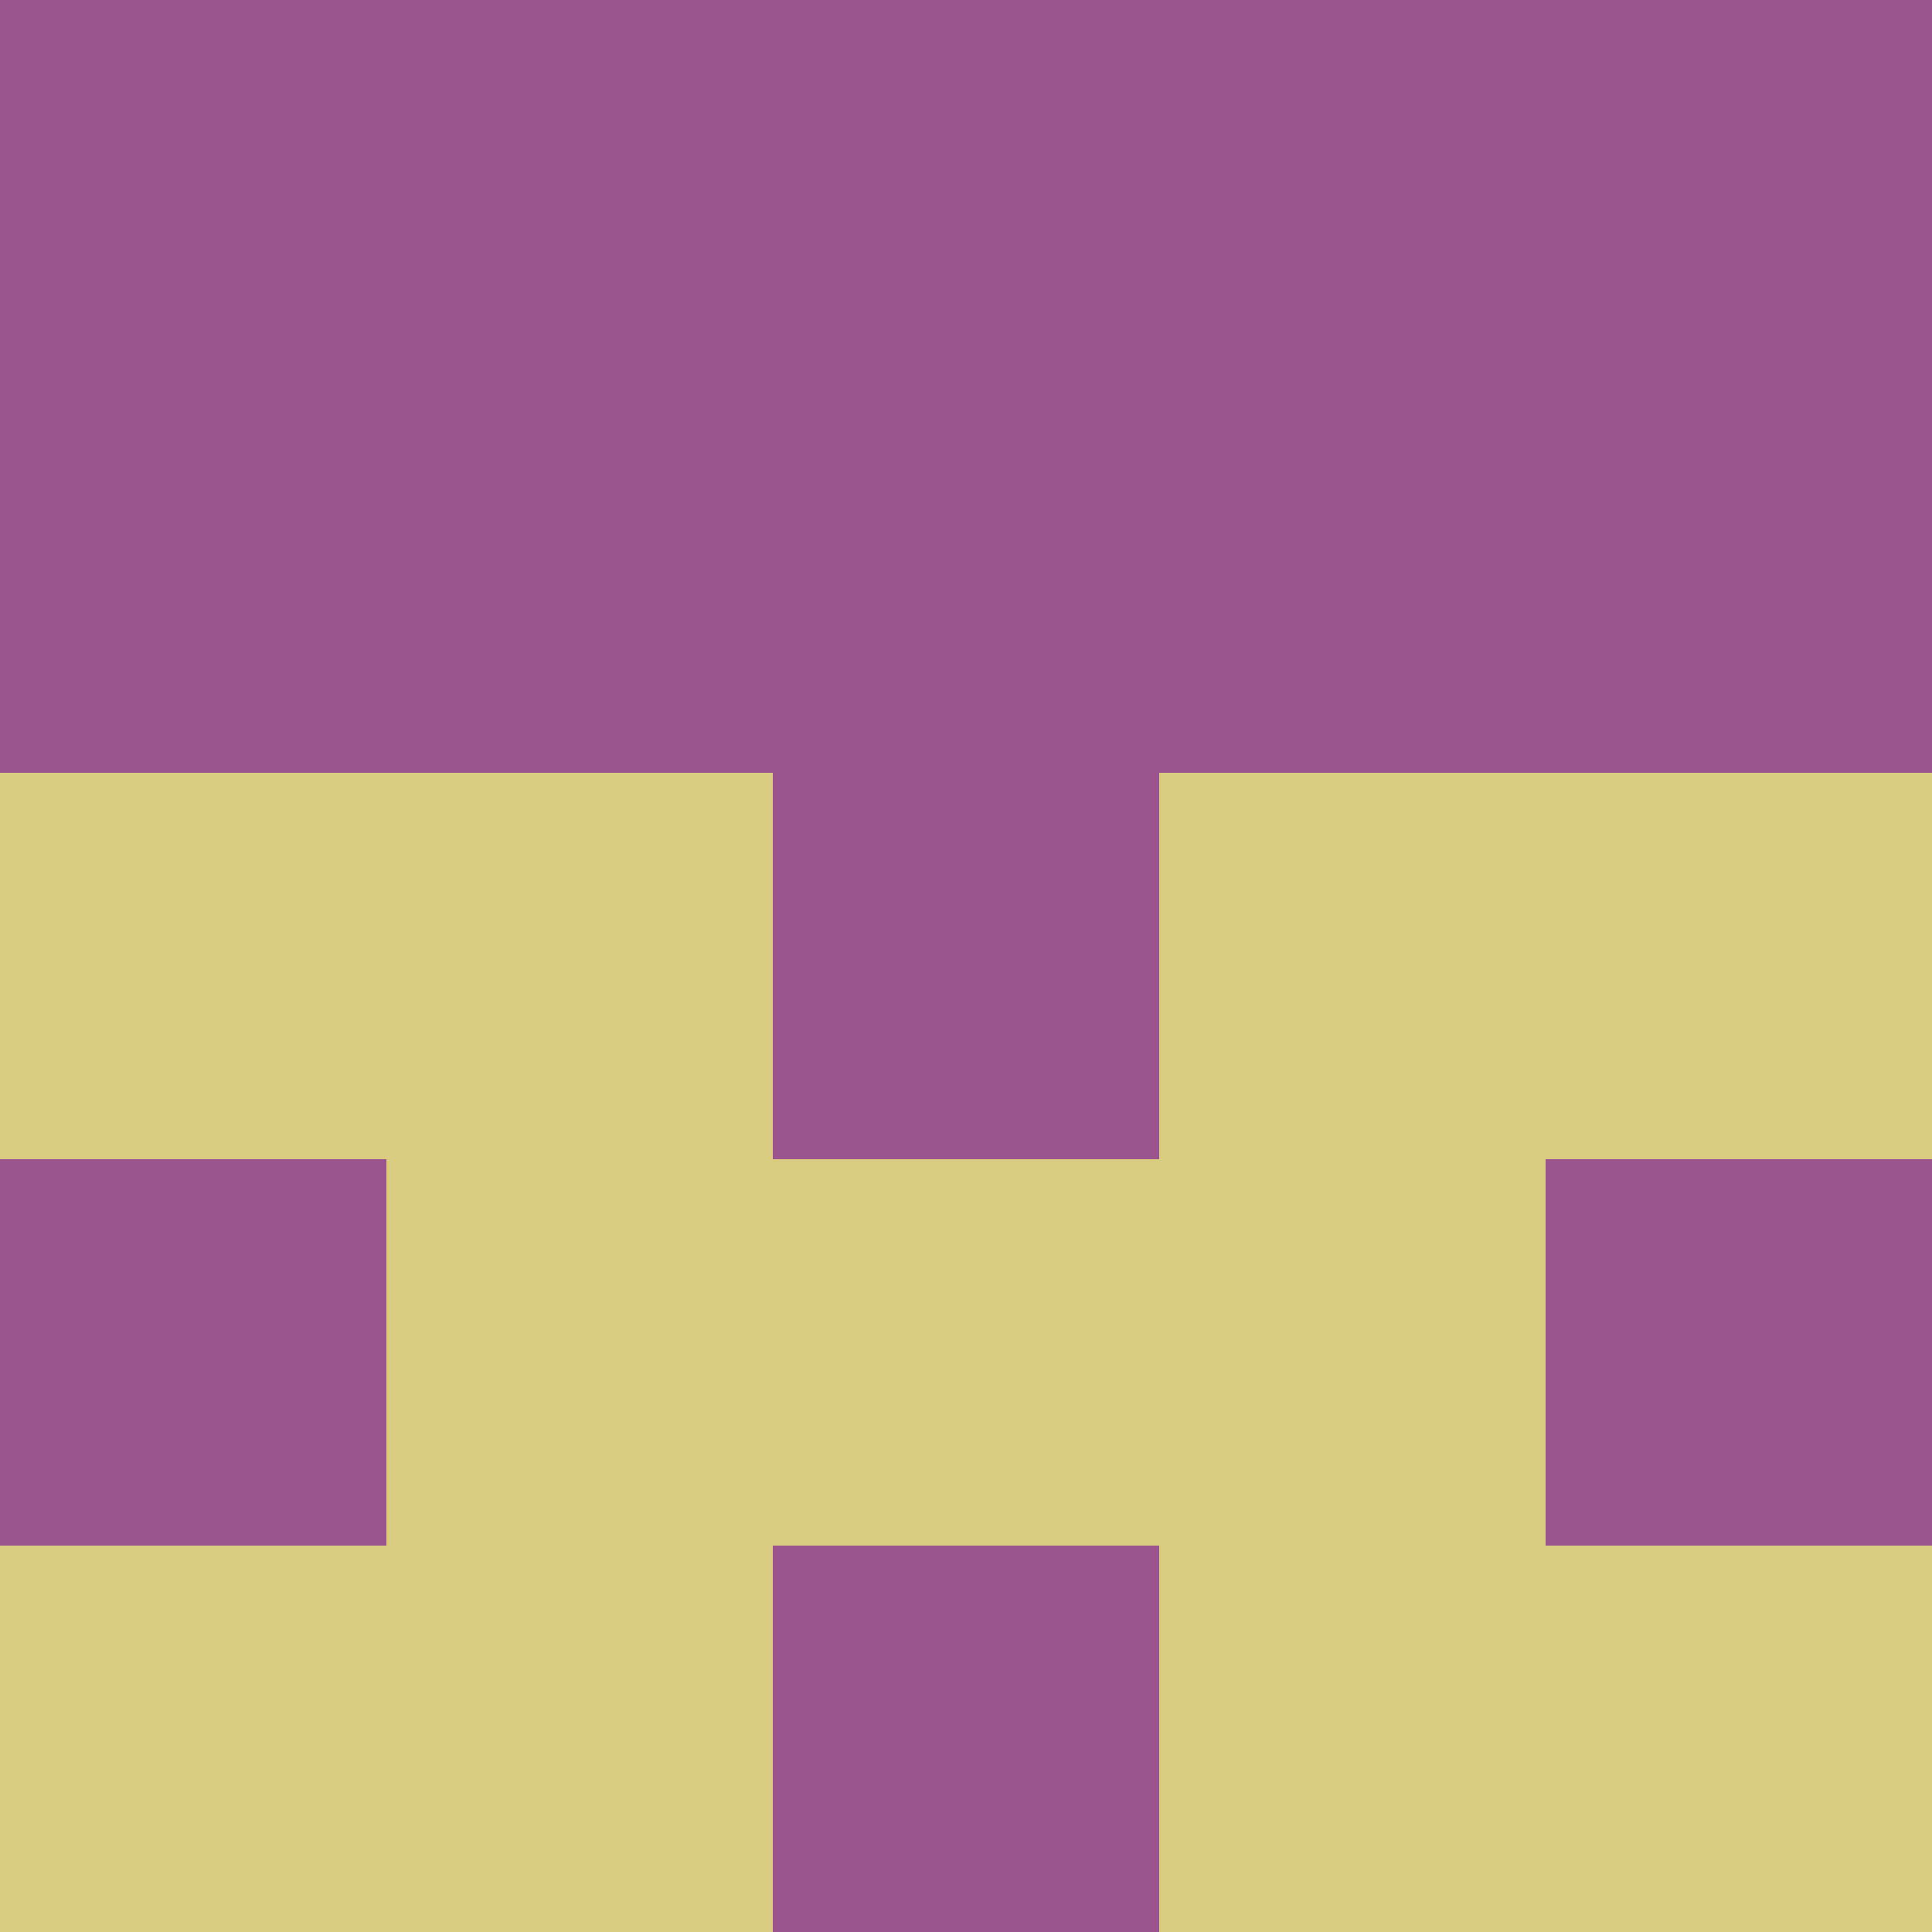<?xml version="1.0" encoding="utf-8"?>
<!DOCTYPE svg PUBLIC "-//W3C//DTD SVG 20010904//EN"
        "http://www.w3.org/TR/2001/REC-SVG-20010904/DTD/svg10.dtd">
<svg viewBox="0 0 5 5" height="100" width="100" xml:lang="fr"
     xmlns="http://www.w3.org/2000/svg"
     xmlns:xlink="http://www.w3.org/1999/xlink">
            <rect x="0" y="0" height="1" width="1" fill="#9A558E"/>
        <rect x="4" y="0" height="1" width="1" fill="#9A558E"/>
        <rect x="1" y="0" height="1" width="1" fill="#9A558E"/>
        <rect x="3" y="0" height="1" width="1" fill="#9A558E"/>
        <rect x="2" y="0" height="1" width="1" fill="#9A558E"/>
                <rect x="0" y="1" height="1" width="1" fill="#9A558E"/>
        <rect x="4" y="1" height="1" width="1" fill="#9A558E"/>
        <rect x="1" y="1" height="1" width="1" fill="#9A558E"/>
        <rect x="3" y="1" height="1" width="1" fill="#9A558E"/>
        <rect x="2" y="1" height="1" width="1" fill="#9A558E"/>
                <rect x="0" y="2" height="1" width="1" fill="#D9CB7F"/>
        <rect x="4" y="2" height="1" width="1" fill="#D9CB7F"/>
        <rect x="1" y="2" height="1" width="1" fill="#D9CB7F"/>
        <rect x="3" y="2" height="1" width="1" fill="#D9CB7F"/>
        <rect x="2" y="2" height="1" width="1" fill="#9A558E"/>
                <rect x="0" y="3" height="1" width="1" fill="#9A558E"/>
        <rect x="4" y="3" height="1" width="1" fill="#9A558E"/>
        <rect x="1" y="3" height="1" width="1" fill="#D9CB7F"/>
        <rect x="3" y="3" height="1" width="1" fill="#D9CB7F"/>
        <rect x="2" y="3" height="1" width="1" fill="#D9CB7F"/>
                <rect x="0" y="4" height="1" width="1" fill="#D9CB7F"/>
        <rect x="4" y="4" height="1" width="1" fill="#D9CB7F"/>
        <rect x="1" y="4" height="1" width="1" fill="#D9CB7F"/>
        <rect x="3" y="4" height="1" width="1" fill="#D9CB7F"/>
        <rect x="2" y="4" height="1" width="1" fill="#9A558E"/>
        </svg>